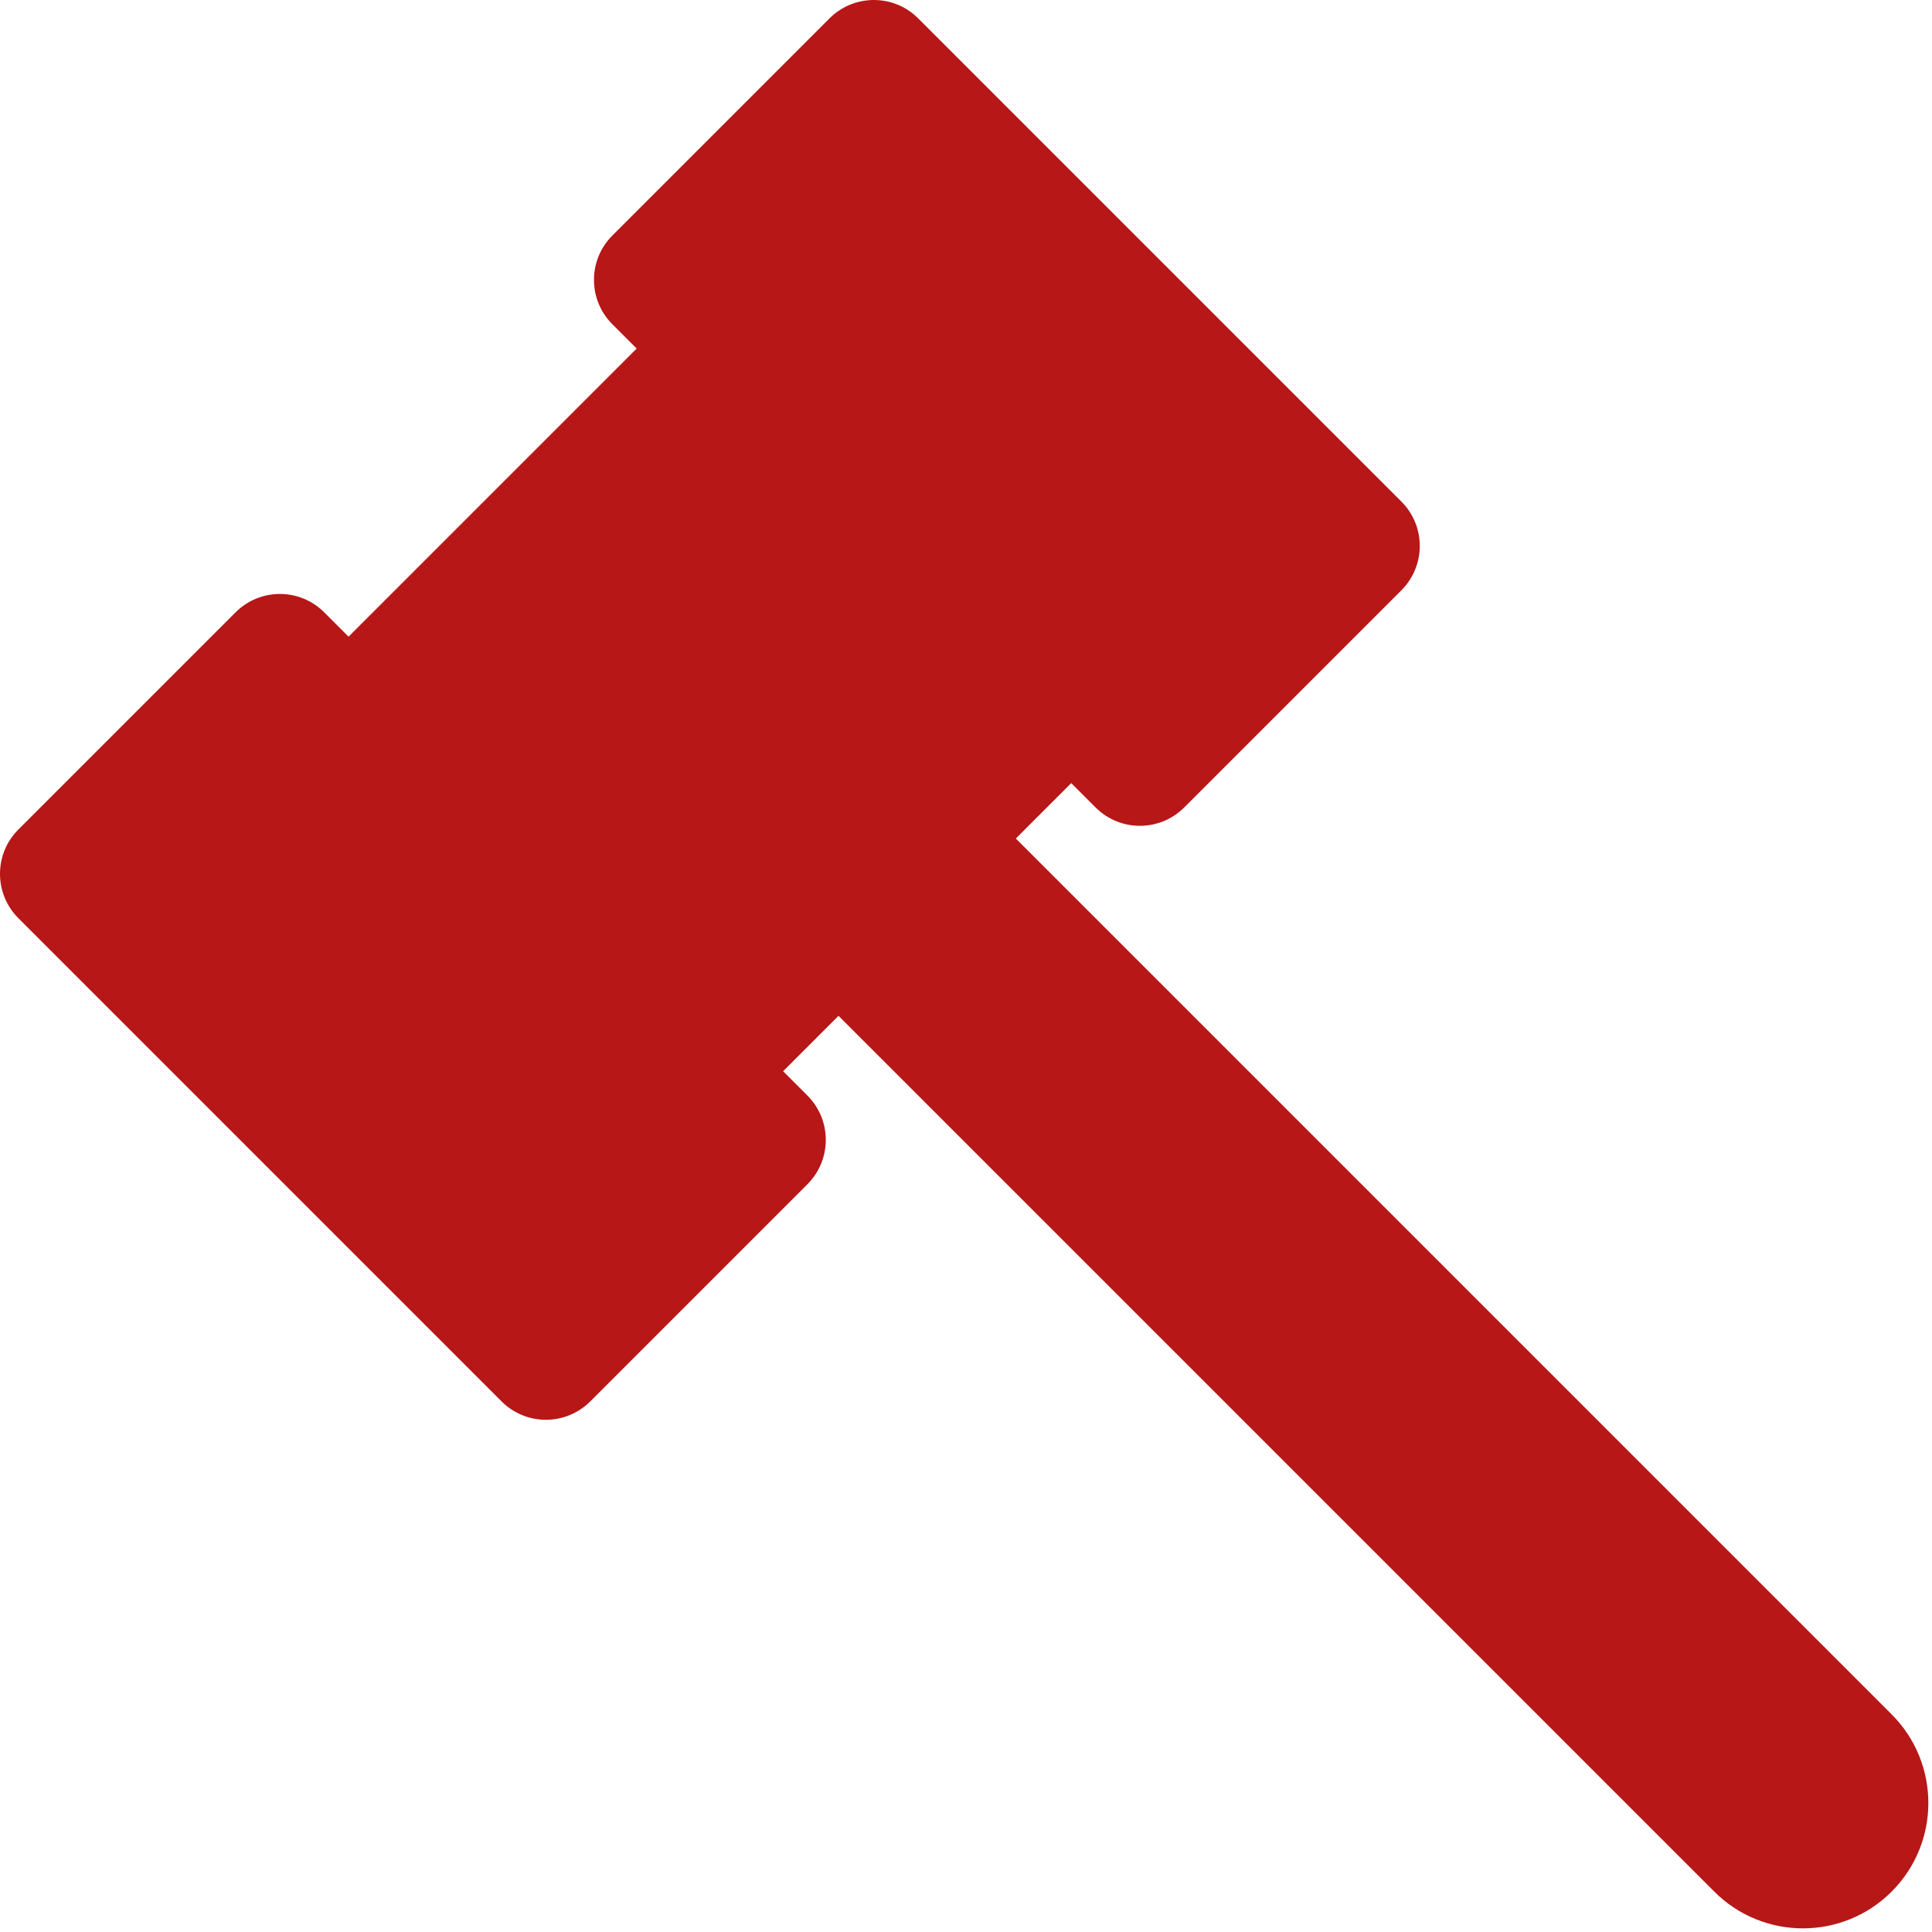 <svg width="351" height="351" viewBox="0 0 351 351" fill="none" xmlns="http://www.w3.org/2000/svg">
<path d="M343.665 311.456L184.552 152.339L194.616 142.273L199.038 146.696C203.487 151.144 210.698 151.143 215.145 146.696L254.604 107.237C259.049 102.79 259.053 95.578 254.604 91.131L166.811 3.336C162.364 -1.112 155.153 -1.111 150.706 3.336L111.247 42.796C106.799 47.243 106.799 54.455 111.247 58.902L115.669 63.324L63.323 115.67L58.901 111.247C54.455 106.8 47.243 106.8 42.795 111.247L3.336 150.707C-1.112 155.154 -1.112 162.366 3.336 166.813L91.128 254.606C95.576 259.053 102.788 259.053 107.234 254.606L146.694 215.146C151.14 210.698 151.14 203.488 146.694 199.04L142.272 194.618L152.336 184.552L311.451 343.667C320.346 352.563 334.767 352.563 343.662 343.667C352.56 334.771 352.56 320.35 343.665 311.456Z" fill="#B71717"/>
</svg>
